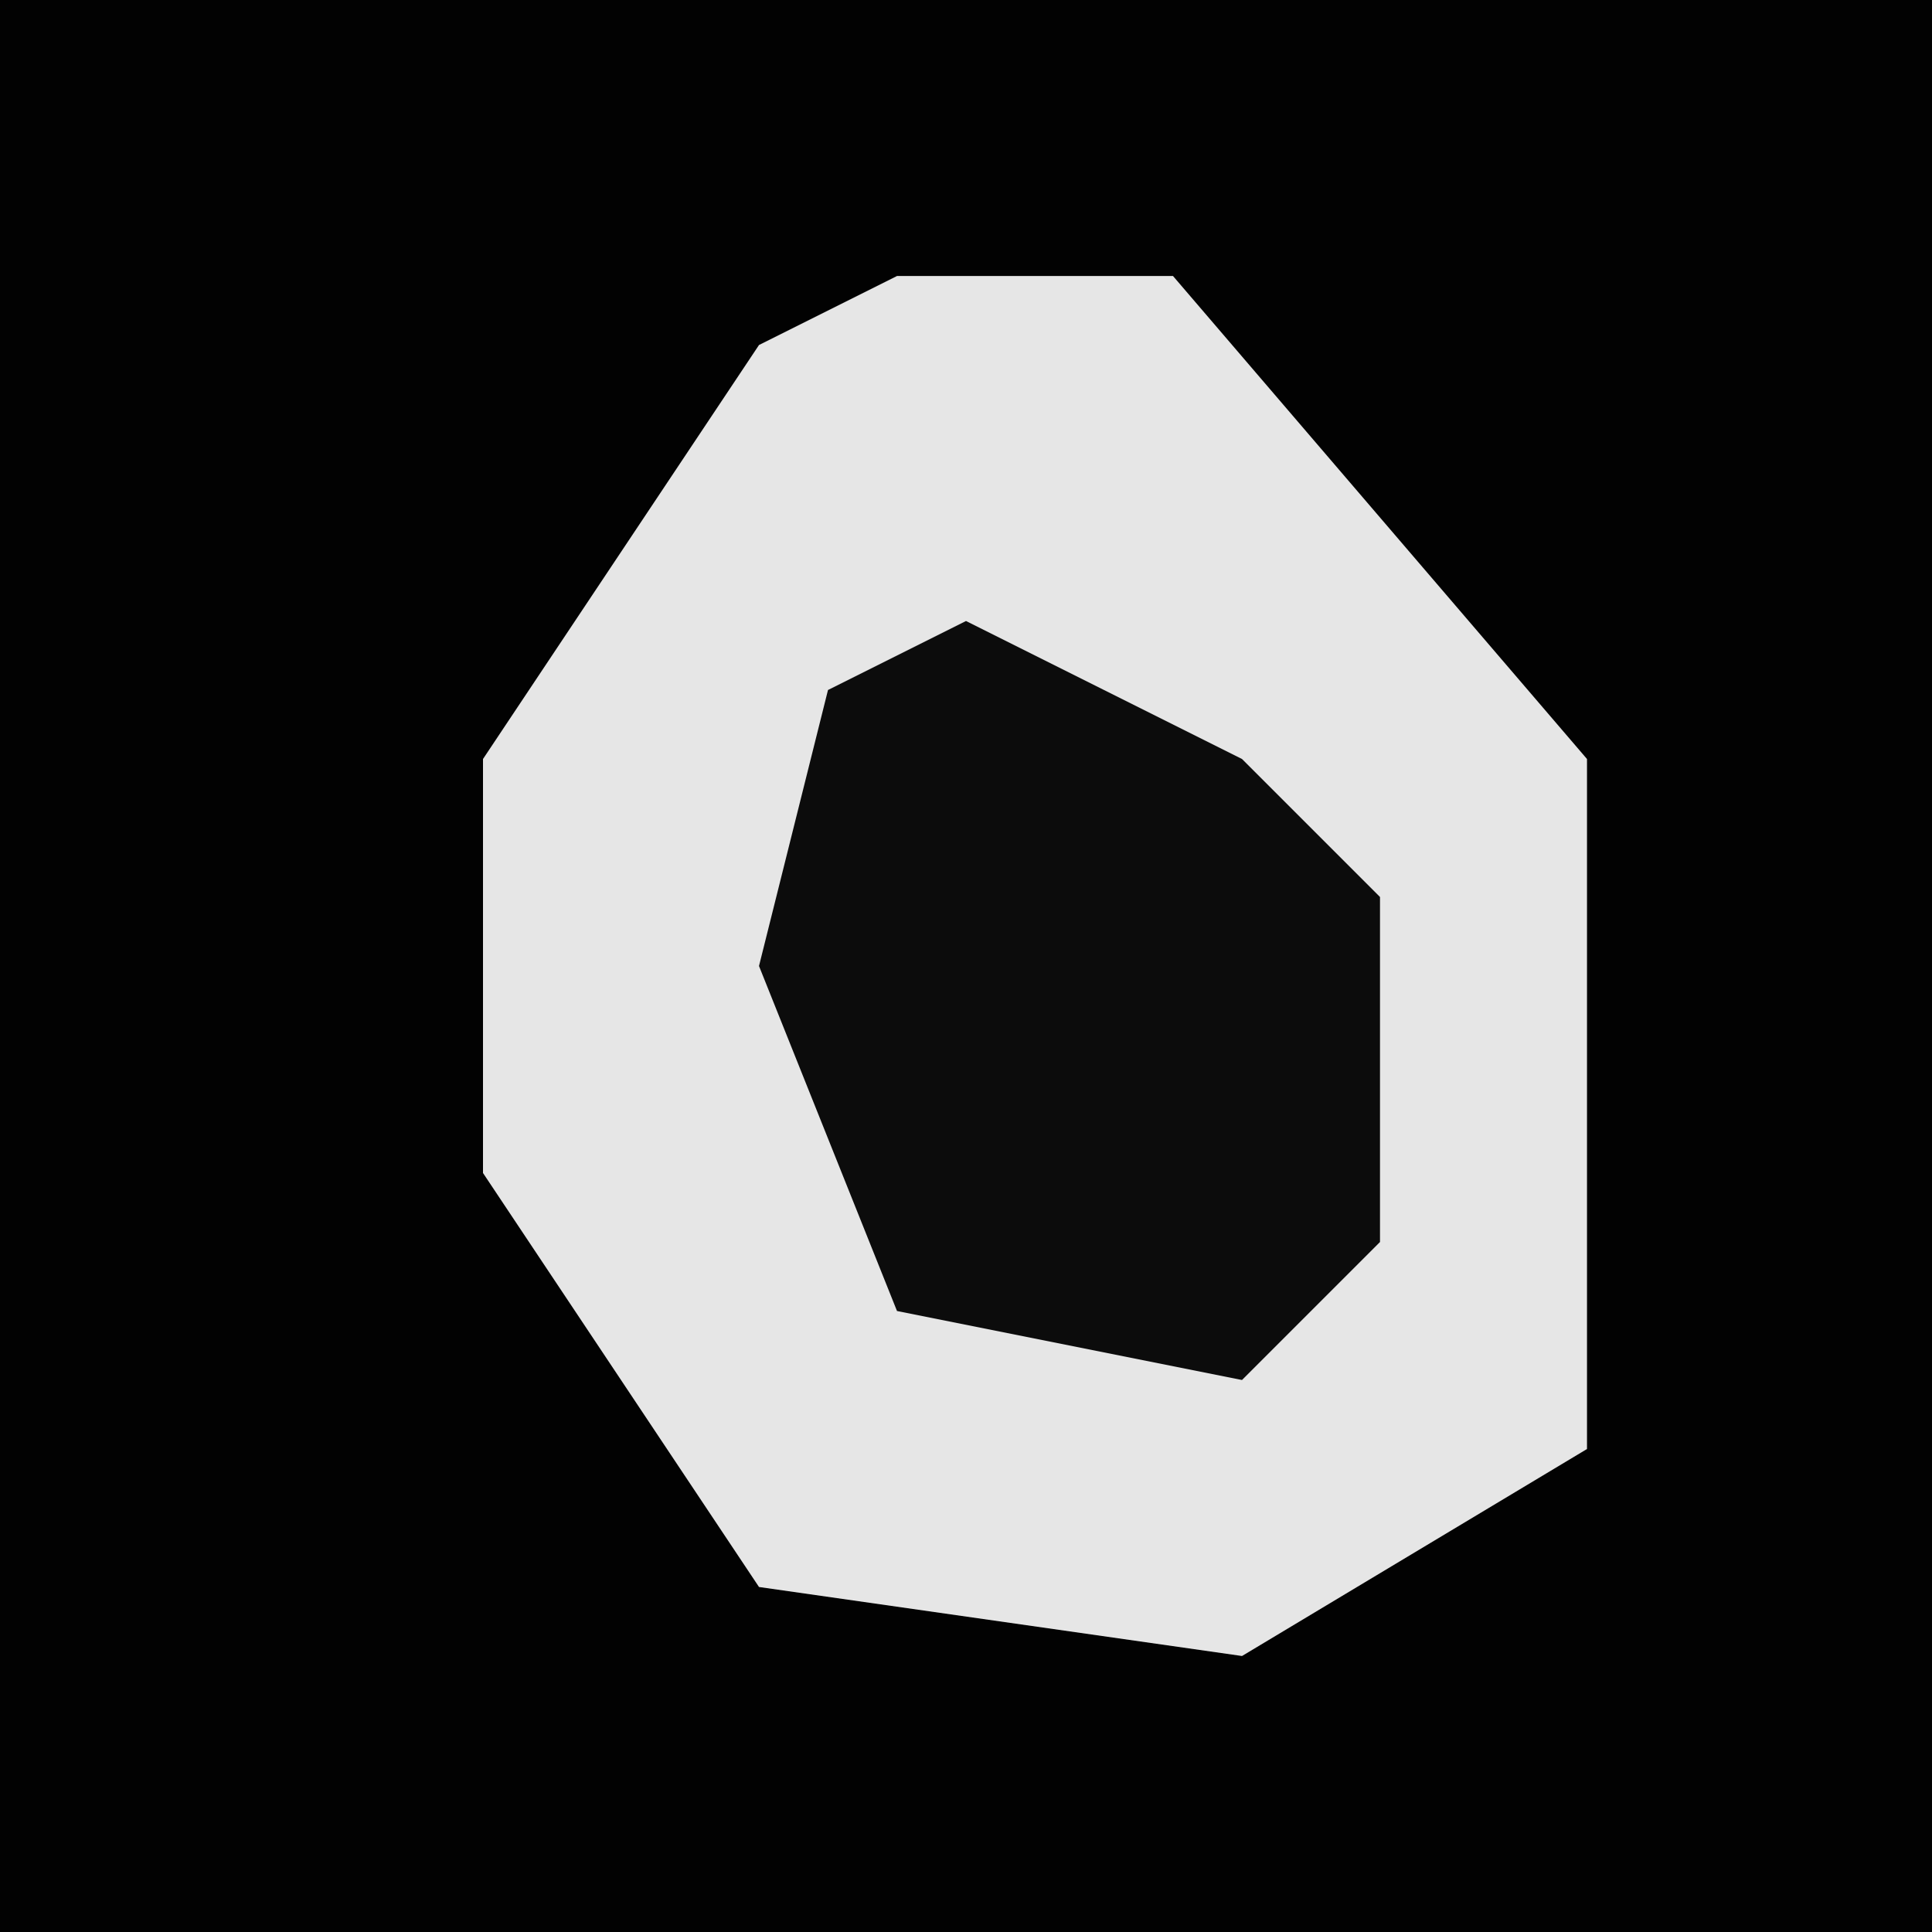 <?xml version="1.0" encoding="UTF-8"?>
<svg version="1.1" xmlns="http://www.w3.org/2000/svg" width="28" height="28">
<path d="M0,0 L28,0 L28,28 L0,28 Z " fill="#020202" transform="translate(0,0)"/>
<path d="M0,0 L4,0 L10,7 L10,17 L5,20 L-2,19 L-6,13 L-6,7 L-2,1 Z " fill="#E6E6E6" transform="translate(13,4)"/>
<path d="M0,0 L4,2 L6,4 L6,9 L4,11 L-1,10 L-3,5 L-2,1 Z " fill="#0C0C0C" transform="translate(14,9)"/>
</svg>
